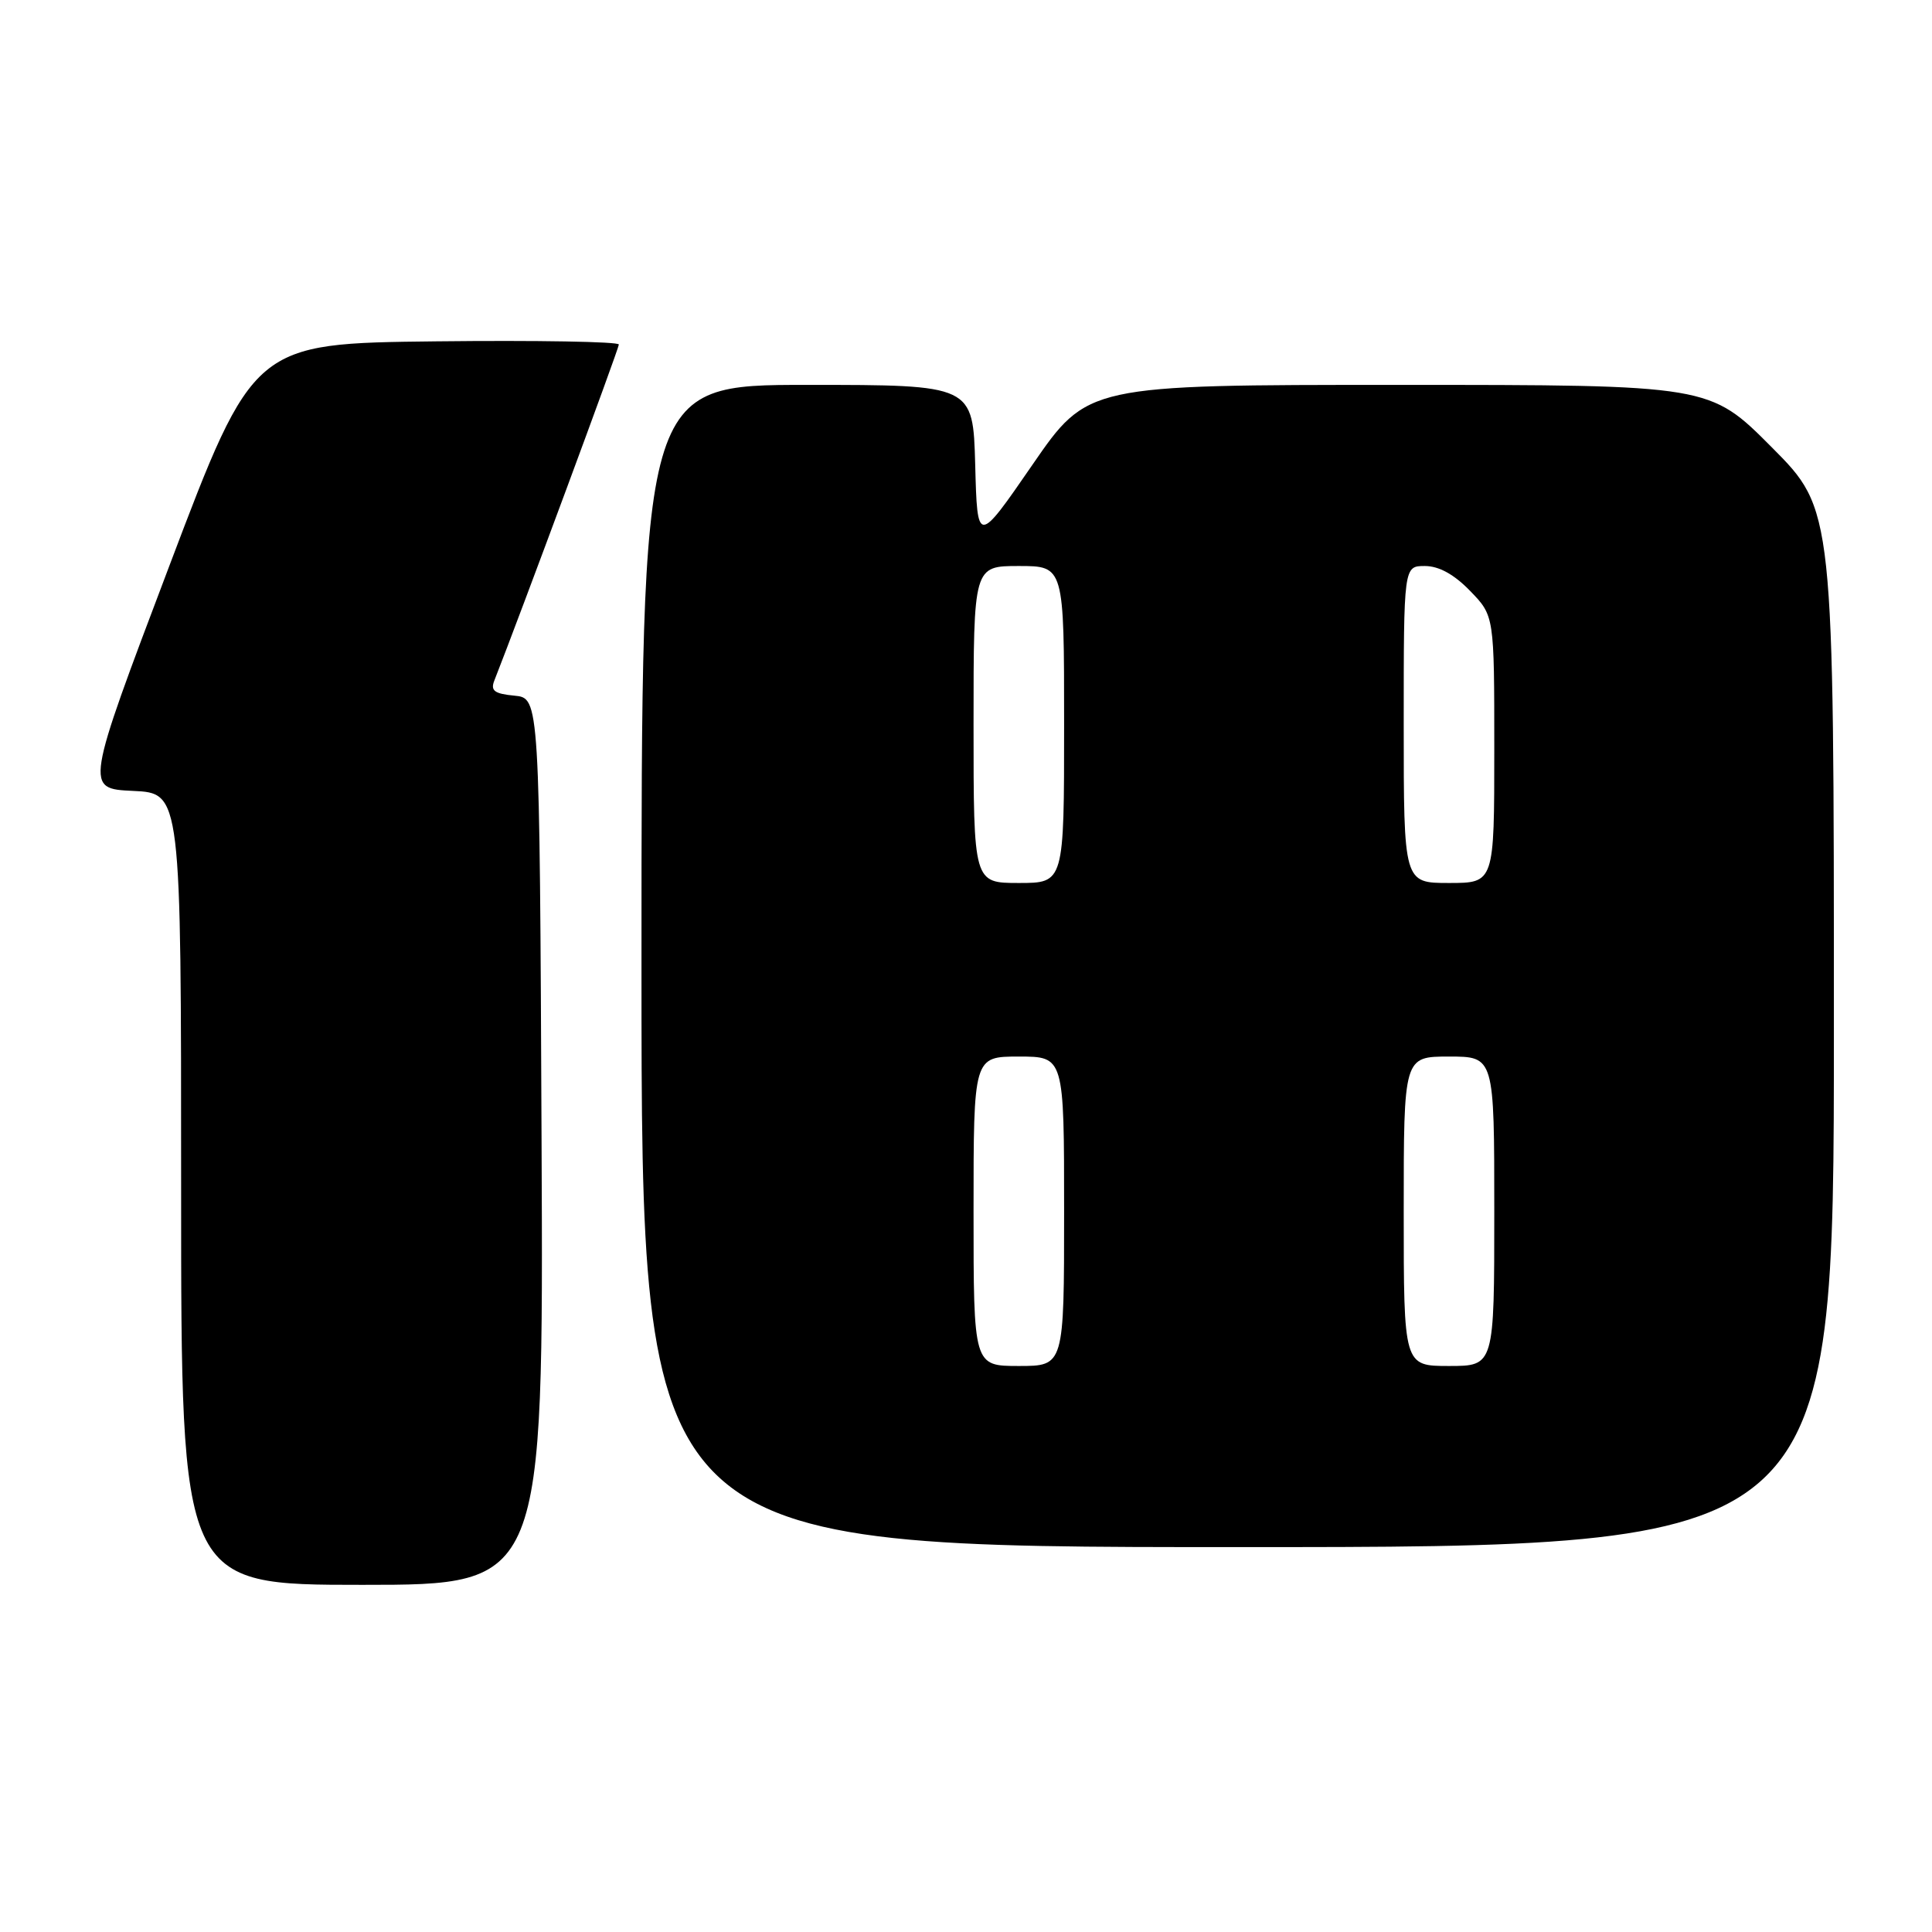 <?xml version="1.0" encoding="UTF-8" standalone="no"?>
<!DOCTYPE svg PUBLIC "-//W3C//DTD SVG 1.1//EN" "http://www.w3.org/Graphics/SVG/1.1/DTD/svg11.dtd" >
<svg xmlns="http://www.w3.org/2000/svg" xmlns:xlink="http://www.w3.org/1999/xlink" version="1.1" viewBox="0 0 256 256">
 <g >
 <path fill="currentColor"
d=" M 71.76 151.25 C 71.50 92.50 71.50 92.50 68.17 92.18 C 65.51 91.93 64.97 91.52 65.50 90.18 C 68.87 81.63 82.00 46.19 82.00 45.65 C 82.00 45.27 71.11 45.08 57.80 45.23 C 33.60 45.50 33.60 45.50 22.43 75.00 C 11.26 104.50 11.26 104.50 17.63 104.80 C 24.00 105.09 24.00 105.09 24.00 157.55 C 24.00 210.00 24.00 210.00 48.01 210.00 C 72.02 210.00 72.02 210.00 71.76 151.25 Z  M 243.00 136.27 C 243.00 67.54 243.00 67.54 234.77 59.27 C 226.54 51.00 226.54 51.00 185.32 51.00 C 144.10 51.00 144.10 51.00 136.80 61.59 C 129.50 72.18 129.50 72.18 129.22 61.59 C 128.93 51.00 128.93 51.00 106.97 51.00 C 85.00 51.00 85.00 51.00 85.00 128.00 C 85.00 205.00 85.00 205.00 164.00 205.00 C 243.00 205.00 243.00 205.00 243.00 136.27 Z  M 129.00 160.50 C 129.00 140.00 129.00 140.00 135.00 140.00 C 141.00 140.00 141.00 140.00 141.00 160.50 C 141.00 181.00 141.00 181.00 135.00 181.00 C 129.00 181.00 129.00 181.00 129.00 160.50 Z  M 186.00 160.50 C 186.00 140.00 186.00 140.00 192.00 140.00 C 198.00 140.00 198.00 140.00 198.00 160.50 C 198.00 181.00 198.00 181.00 192.00 181.00 C 186.00 181.00 186.00 181.00 186.00 160.50 Z  M 129.00 96.00 C 129.00 75.00 129.00 75.00 135.00 75.00 C 141.00 75.00 141.00 75.00 141.00 96.00 C 141.00 117.00 141.00 117.00 135.00 117.00 C 129.00 117.00 129.00 117.00 129.00 96.00 Z  M 186.00 96.00 C 186.00 75.00 186.00 75.00 188.80 75.00 C 190.66 75.00 192.68 76.11 194.80 78.30 C 198.00 81.60 198.00 81.60 198.00 99.30 C 198.00 117.00 198.00 117.00 192.00 117.00 C 186.00 117.00 186.00 117.00 186.00 96.00 Z "/>
</g>
</svg>